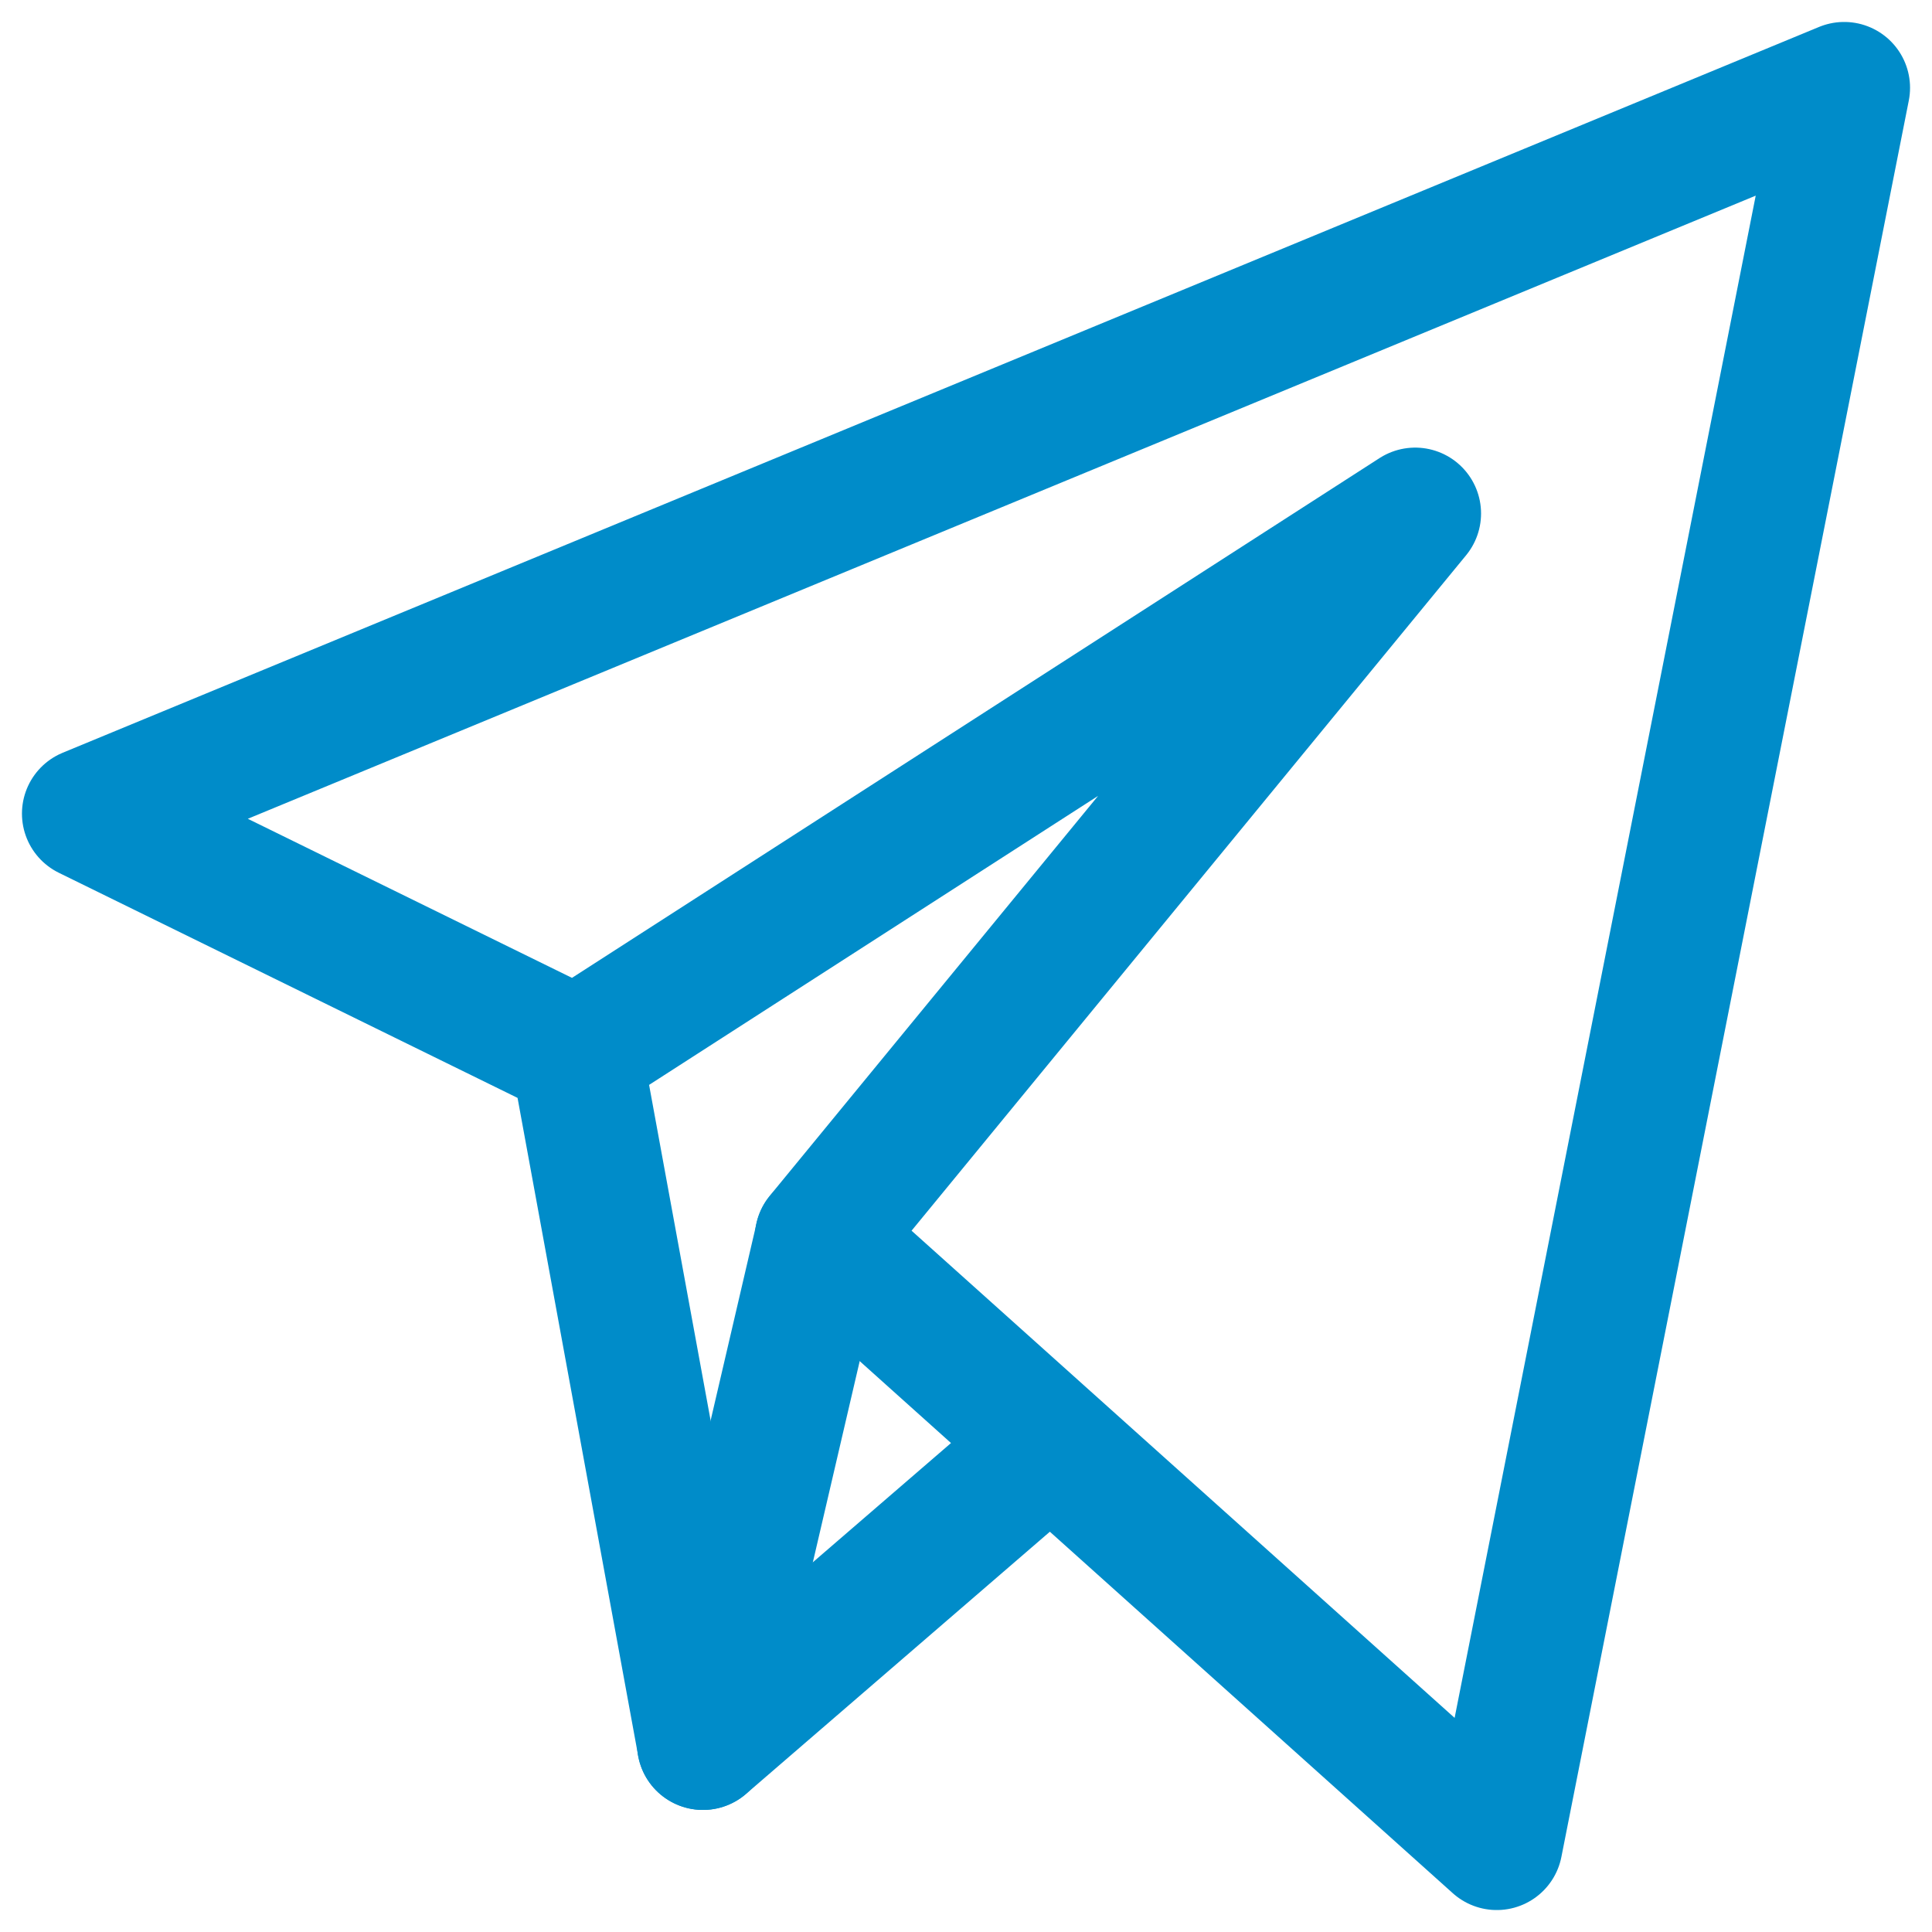 <svg width="22" height="22" viewBox="0 0 22 22" fill="none" xmlns="http://www.w3.org/2000/svg">
<path d="M11.88 16.516L8.005 19.86L6.563 11.995L1 9.265L21 1L17.044 21L9.345 14.093L16.115 5.847L6.563 11.995" stroke="#008CC9" stroke-width="1.5" stroke-linecap="round" stroke-linejoin="round"/>
<path d="M8.004 19.86L9.347 14.093" stroke="#008CC9" stroke-width="1.5" stroke-linecap="round" stroke-linejoin="round"/>
</svg>
